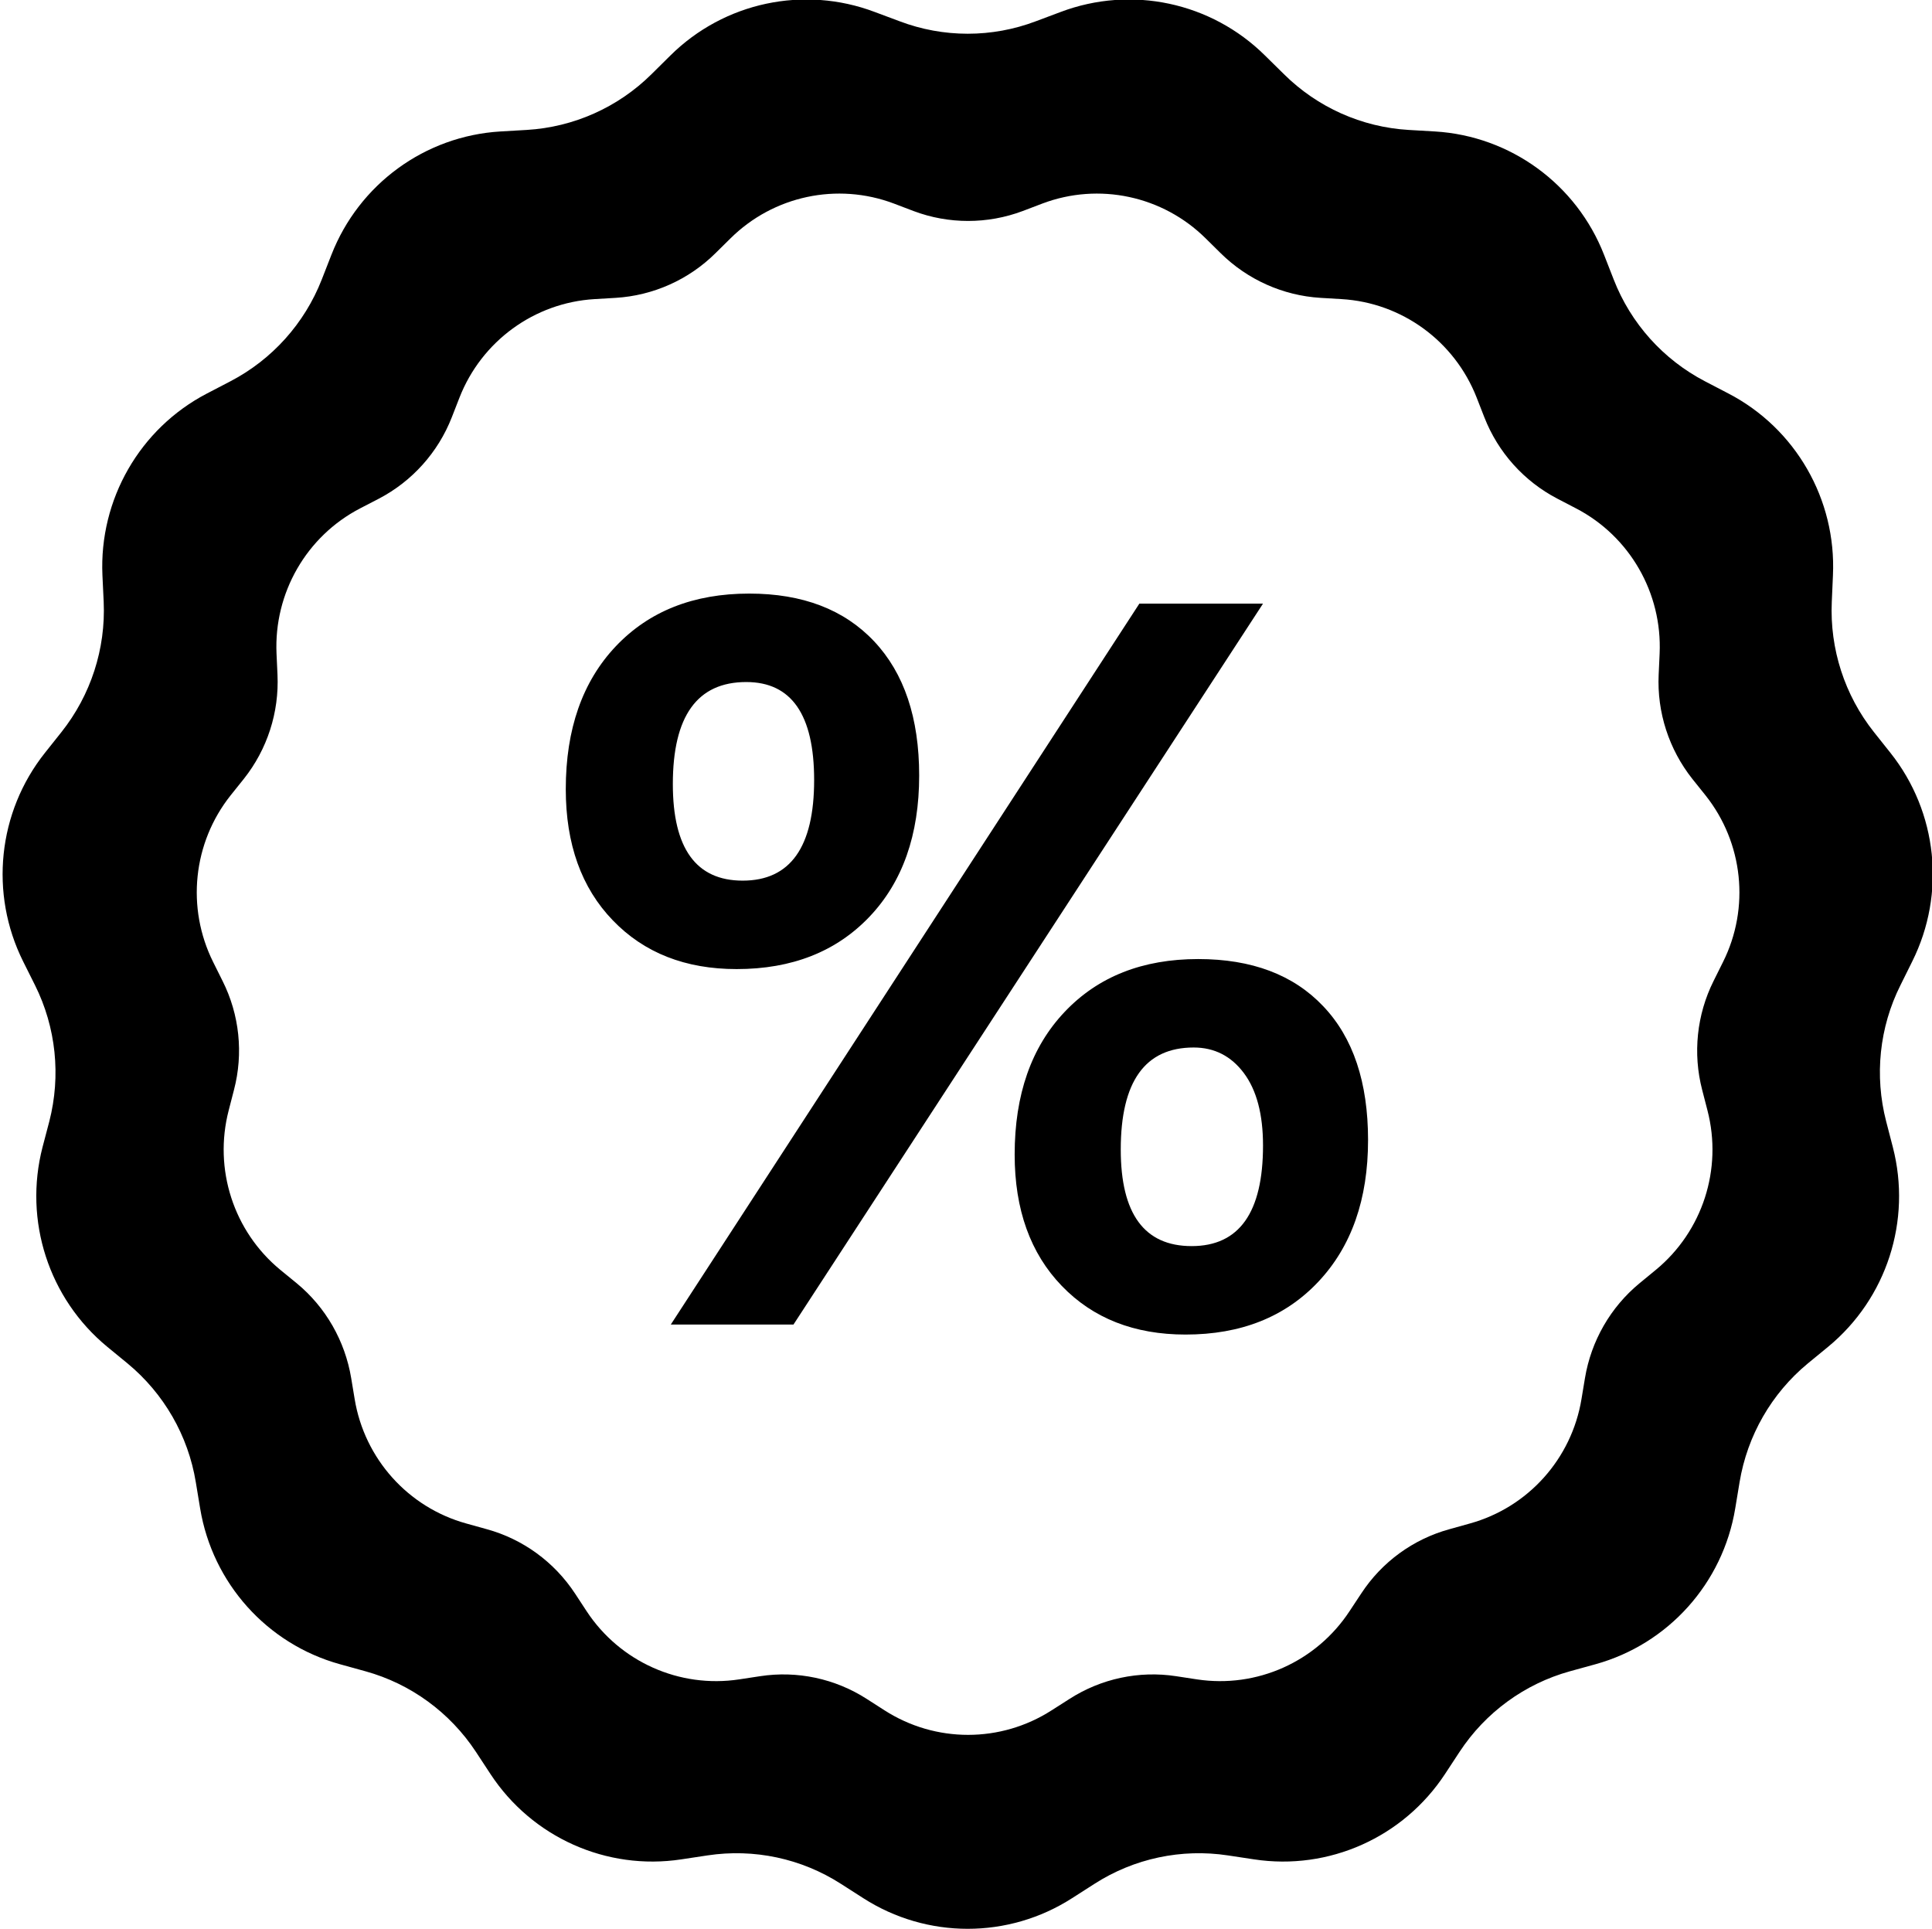 <svg xmlns="http://www.w3.org/2000/svg" xmlns:xlink="http://www.w3.org/1999/xlink" preserveAspectRatio="xMidYMid" width="20.031" height="20" viewBox="0 0 20.031 20">
  <path d="M19.826,9.968 L19.704,10.214 C19.485,10.651 19.433,11.153 19.556,11.627 L19.625,11.893 C19.822,12.655 19.561,13.462 18.955,13.962 L18.743,14.136 C18.367,14.447 18.116,14.884 18.036,15.366 L17.991,15.638 C17.863,16.414 17.297,17.045 16.542,17.254 L16.277,17.327 C15.808,17.457 15.401,17.754 15.133,18.162 L14.982,18.392 C14.550,19.049 13.778,19.395 13.002,19.277 L12.731,19.236 C12.250,19.163 11.758,19.267 11.347,19.531 L11.116,19.679 C10.456,20.103 9.610,20.103 8.950,19.679 L8.719,19.531 C8.308,19.267 7.817,19.163 7.335,19.236 L7.064,19.277 C6.289,19.395 5.516,19.049 5.085,18.392 L4.934,18.162 C4.665,17.754 4.259,17.457 3.789,17.327 L3.525,17.254 C2.769,17.045 2.203,16.414 2.075,15.638 L2.030,15.366 C1.951,14.884 1.699,14.447 1.323,14.136 L1.111,13.962 C0.505,13.462 0.244,12.655 0.441,11.893 L0.511,11.627 C0.633,11.153 0.581,10.651 0.363,10.214 L0.240,9.968 C-0.111,9.264 -0.023,8.420 0.466,7.805 L0.637,7.590 C0.941,7.207 1.097,6.727 1.075,6.239 L1.062,5.964 C1.027,5.178 1.450,4.442 2.145,4.080 L2.389,3.953 C2.821,3.728 3.158,3.353 3.336,2.898 L3.436,2.642 C3.722,1.909 4.406,1.410 5.188,1.363 L5.462,1.347 C5.948,1.318 6.408,1.113 6.755,0.769 L6.950,0.576 C7.508,0.023 8.335,-0.153 9.069,0.124 L9.326,0.220 C9.782,0.393 10.285,0.393 10.741,0.220 L10.997,0.124 C11.731,-0.153 12.558,0.023 13.116,0.576 L13.312,0.769 C13.659,1.113 14.118,1.318 14.604,1.347 L14.878,1.363 C15.660,1.410 16.345,1.909 16.631,2.642 L16.731,2.898 C16.908,3.353 17.245,3.728 17.677,3.953 L17.921,4.080 C18.617,4.442 19.040,5.178 19.004,5.964 L18.992,6.239 C18.970,6.727 19.125,7.207 19.429,7.590 L19.600,7.805 C20.089,8.420 20.177,9.264 19.826,9.968 ZM17.683,8.246 L17.546,8.075 C17.304,7.769 17.179,7.386 17.197,6.995 L17.207,6.776 C17.235,6.148 16.897,5.560 16.341,5.271 L16.147,5.170 C15.801,4.990 15.532,4.690 15.390,4.327 L15.310,4.122 C15.081,3.537 14.535,3.138 13.909,3.101 L13.690,3.088 C13.302,3.064 12.935,2.900 12.657,2.626 L12.501,2.472 C12.055,2.030 11.394,1.889 10.808,2.110 L10.603,2.188 C10.238,2.325 9.836,2.325 9.472,2.188 L9.267,2.110 C8.680,1.889 8.019,2.030 7.573,2.472 L7.417,2.626 C7.140,2.900 6.773,3.064 6.384,3.088 L6.165,3.101 C5.540,3.138 4.993,3.537 4.764,4.122 L4.684,4.327 C4.542,4.690 4.273,4.990 3.928,5.170 L3.733,5.271 C3.177,5.560 2.839,6.148 2.867,6.776 L2.877,6.995 C2.895,7.386 2.771,7.769 2.528,8.075 L2.391,8.246 C2.000,8.738 1.930,9.412 2.210,9.974 L2.308,10.171 C2.483,10.520 2.525,10.921 2.426,11.299 L2.371,11.512 C2.213,12.121 2.422,12.766 2.906,13.165 L3.076,13.304 C3.377,13.552 3.577,13.902 3.641,14.287 L3.677,14.504 C3.779,15.124 4.231,15.628 4.835,15.795 L5.047,15.854 C5.422,15.957 5.747,16.194 5.962,16.521 L6.082,16.704 C6.427,17.229 7.045,17.505 7.664,17.411 L7.881,17.378 C8.266,17.319 8.659,17.403 8.987,17.614 L9.171,17.732 C9.699,18.071 10.375,18.071 10.903,17.732 L11.088,17.614 C11.416,17.403 11.809,17.319 12.194,17.378 L12.410,17.411 C13.030,17.505 13.647,17.229 13.992,16.704 L14.113,16.521 C14.327,16.194 14.652,15.957 15.028,15.854 L15.239,15.795 C15.843,15.628 16.295,15.124 16.397,14.504 L16.433,14.287 C16.497,13.902 16.698,13.552 16.999,13.304 L17.168,13.165 C17.652,12.766 17.861,12.121 17.703,11.512 L17.648,11.299 C17.550,10.921 17.592,10.520 17.766,10.171 L17.864,9.974 C18.145,9.412 18.074,8.738 17.683,8.246 ZM12.292,13.836 C11.761,13.836 11.332,13.668 11.008,13.331 C10.683,12.994 10.520,12.540 10.520,11.970 C10.520,11.348 10.693,10.855 11.039,10.490 C11.385,10.125 11.846,9.943 12.423,9.943 C12.979,9.943 13.411,10.106 13.720,10.433 C14.030,10.759 14.184,11.222 14.184,11.819 C14.184,12.434 14.012,12.924 13.668,13.289 C13.324,13.654 12.866,13.836 12.292,13.836 ZM12.897,11.126 C12.765,10.949 12.591,10.860 12.376,10.860 C11.872,10.860 11.620,11.213 11.620,11.918 C11.620,12.585 11.865,12.919 12.355,12.919 C12.848,12.919 13.095,12.571 13.095,11.876 C13.095,11.553 13.029,11.303 12.897,11.126 ZM6.955,13.732 L11.813,6.258 L13.095,6.258 L8.227,13.732 L6.955,13.732 ZM7.638,10.047 C7.106,10.047 6.678,9.879 6.353,9.541 C6.028,9.204 5.866,8.751 5.866,8.181 C5.866,7.559 6.039,7.066 6.384,6.701 C6.730,6.336 7.191,6.154 7.768,6.154 C8.321,6.154 8.752,6.319 9.063,6.649 C9.374,6.979 9.530,7.443 9.530,8.040 C9.530,8.655 9.358,9.144 9.014,9.505 C8.670,9.866 8.211,10.047 7.638,10.047 ZM7.737,7.071 C7.229,7.071 6.976,7.424 6.976,8.129 C6.976,8.796 7.217,9.130 7.700,9.130 C8.194,9.130 8.441,8.782 8.441,8.087 C8.441,7.410 8.206,7.071 7.737,7.071 Z"/>
</svg>
